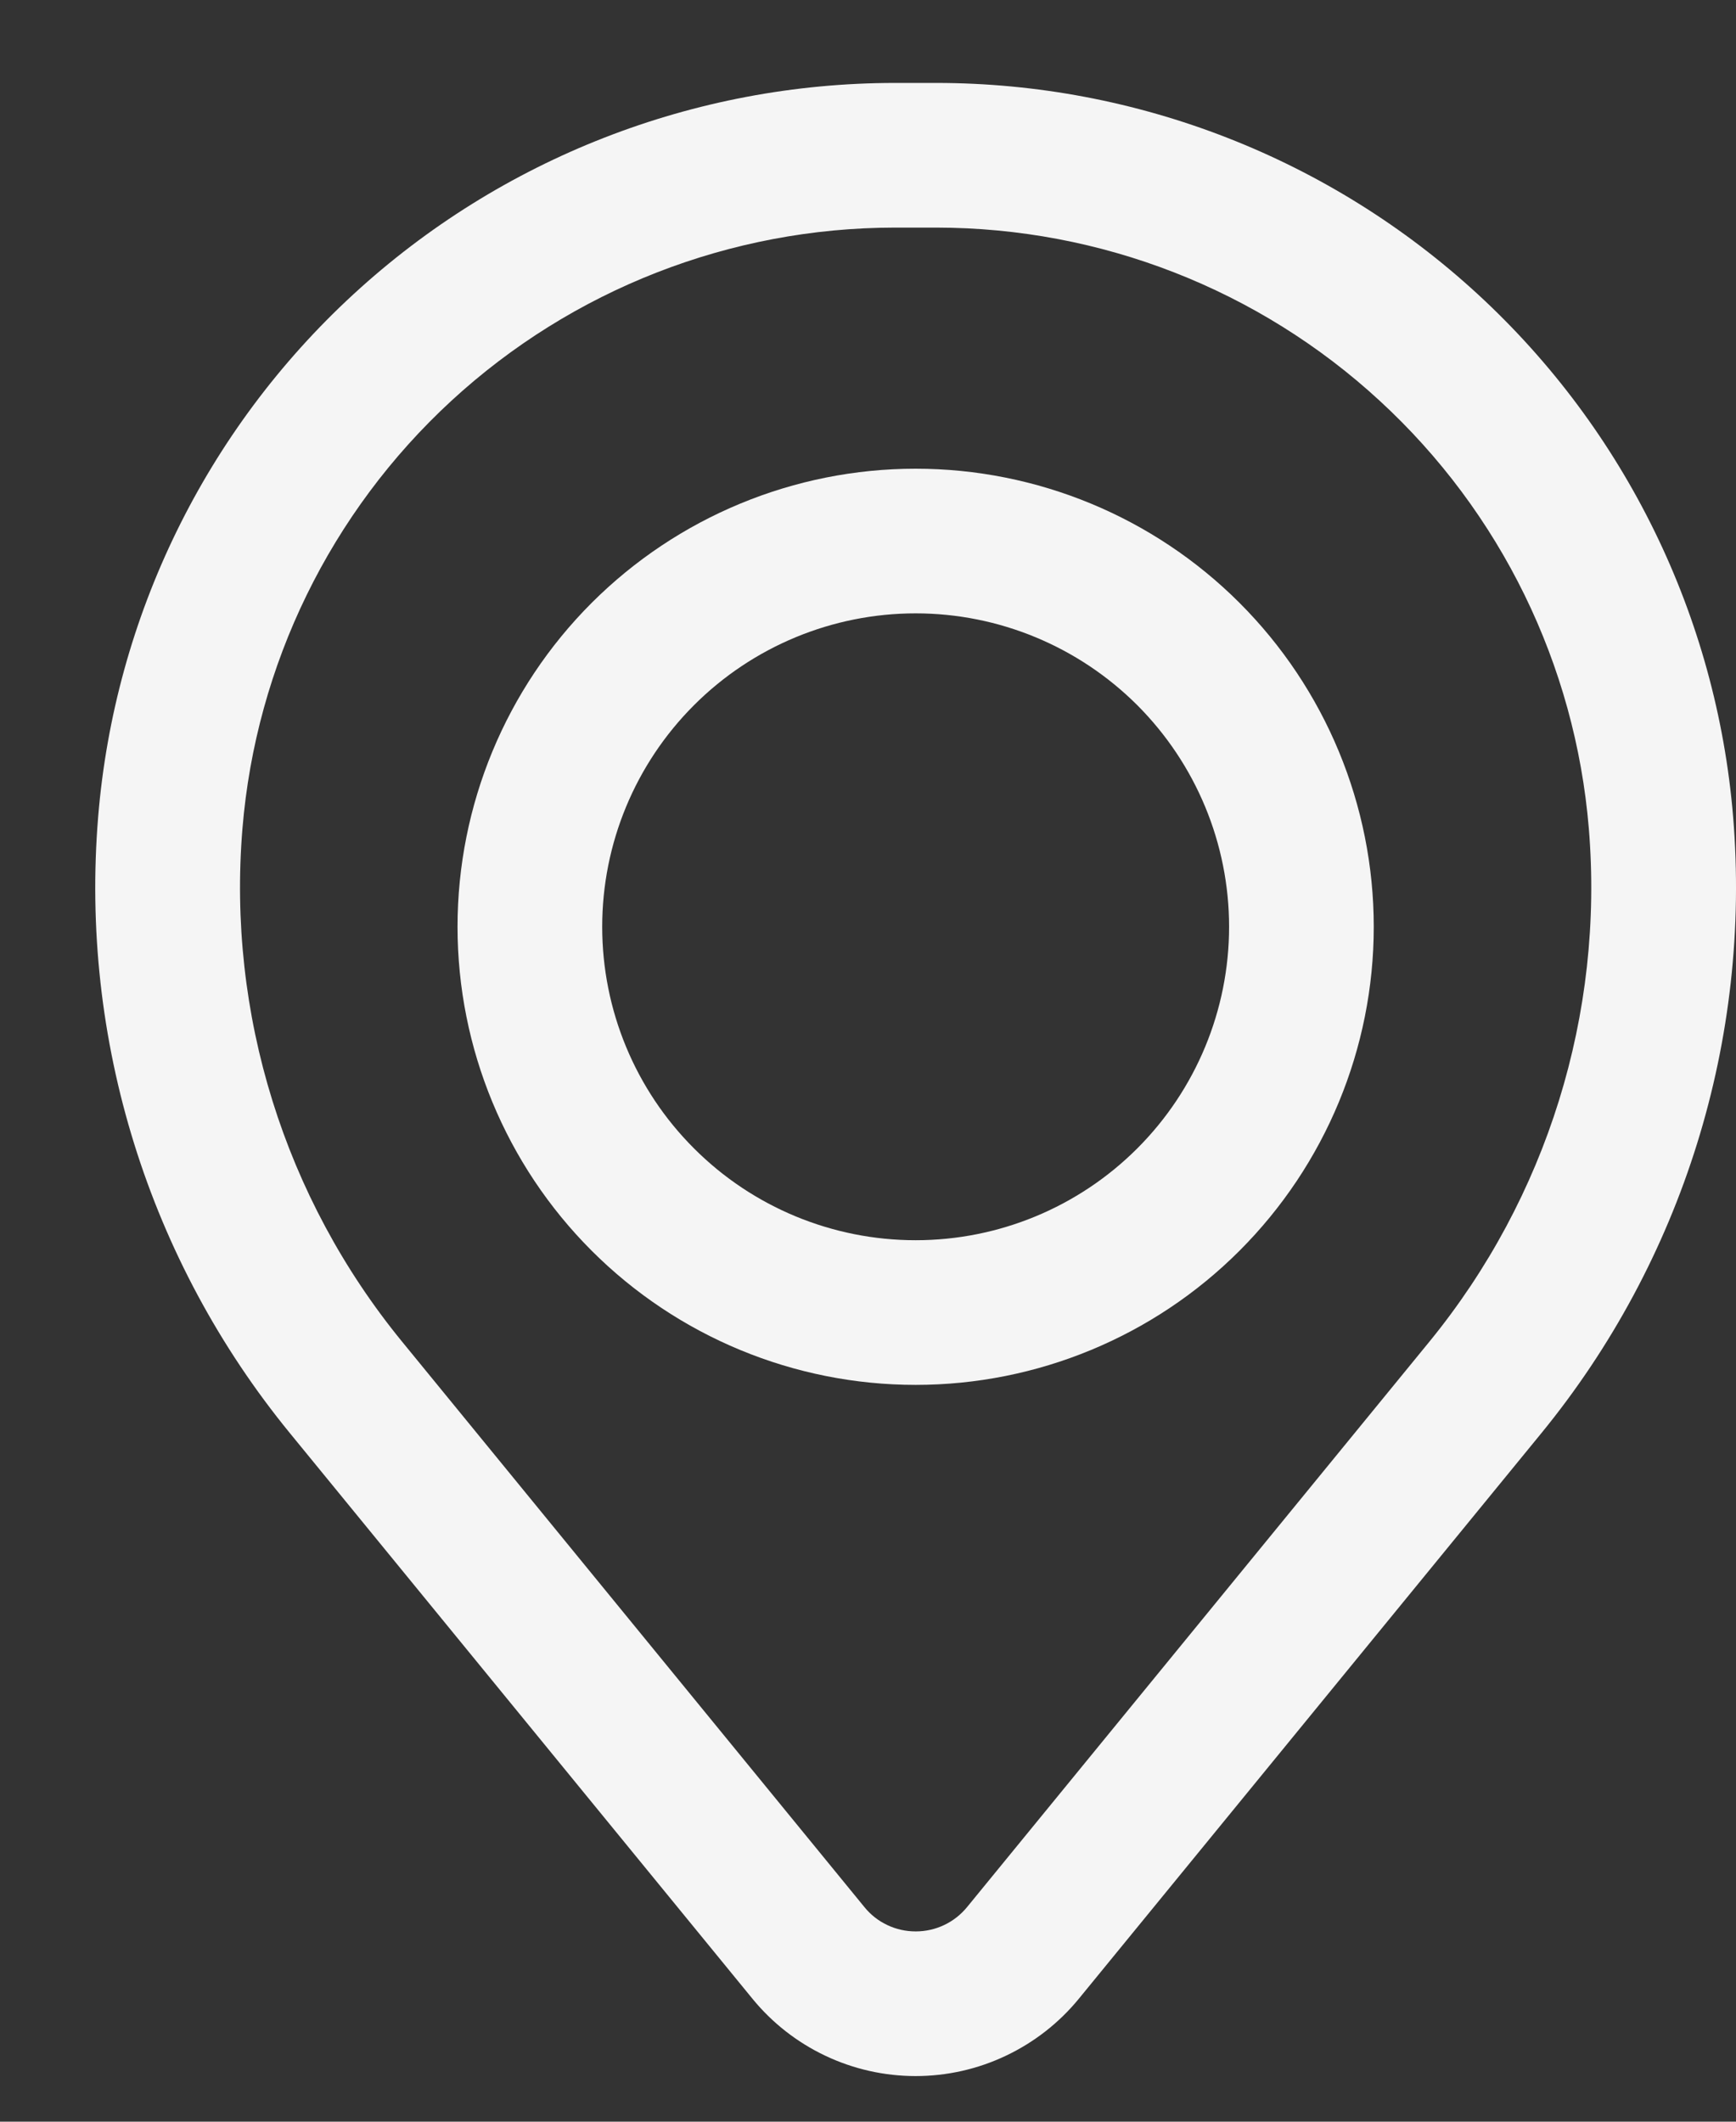 <svg width="18" height="22" viewBox="0 0 18 22" fill="none" xmlns="http://www.w3.org/2000/svg">
<rect x="0" y="0" width="18" height="22" fill="#333333" stroke="none"/>
<path fill-rule="evenodd" clip-rule="evenodd" d="M4.744 9.61C4.744 8.35 5.244 7.142 6.135 6.251C7.026 5.361 8.234 4.86 9.494 4.86C10.753 4.86 11.962 5.361 12.852 6.251C13.743 7.142 14.244 8.35 14.244 9.61C14.244 10.87 13.743 12.078 12.852 12.969C11.962 13.86 10.753 14.36 9.494 14.36C8.234 14.36 7.026 13.86 6.135 12.969C5.244 12.078 4.744 10.87 4.744 9.61ZM9.494 6.36C8.632 6.36 7.805 6.703 7.196 7.312C6.586 7.922 6.244 8.748 6.244 9.61C6.244 10.472 6.586 11.299 7.196 11.908C7.805 12.518 8.632 12.86 9.494 12.86C10.356 12.86 11.182 12.518 11.792 11.908C12.401 11.299 12.744 10.472 12.744 9.61C12.744 8.748 12.401 7.922 11.792 7.312C11.182 6.703 10.356 6.36 9.494 6.36Z" fill="#F5F5F5"/>
<path fill-rule="evenodd" clip-rule="evenodd" d="M1.018 8.467C1.189 6.394 2.133 4.461 3.664 3.052C5.194 1.643 7.198 0.861 9.278 0.86H9.71C11.79 0.861 13.794 1.643 15.324 3.052C16.854 4.461 17.798 6.394 17.97 8.467C18.16 10.777 17.447 13.07 15.98 14.863L11.187 20.724C10.982 20.975 10.723 21.177 10.43 21.316C10.138 21.455 9.818 21.527 9.494 21.527C9.17 21.527 8.85 21.455 8.557 21.316C8.264 21.177 8.006 20.975 7.801 20.724L3.008 14.863C1.54 13.07 0.827 10.777 1.018 8.467ZM9.278 2.36C7.574 2.361 5.933 3.002 4.68 4.156C3.428 5.31 2.654 6.893 2.514 8.59C2.355 10.512 2.949 12.421 4.17 13.913L8.963 19.775C9.027 19.854 9.108 19.918 9.2 19.961C9.292 20.005 9.393 20.027 9.495 20.027C9.596 20.027 9.697 20.005 9.789 19.961C9.881 19.918 9.962 19.854 10.027 19.775L14.82 13.913C16.04 12.42 16.633 10.512 16.474 8.59C16.333 6.892 15.56 5.31 14.306 4.156C13.053 3.001 11.412 2.361 9.709 2.36H9.278Z" fill="#F5F5F5"/>
</svg>
